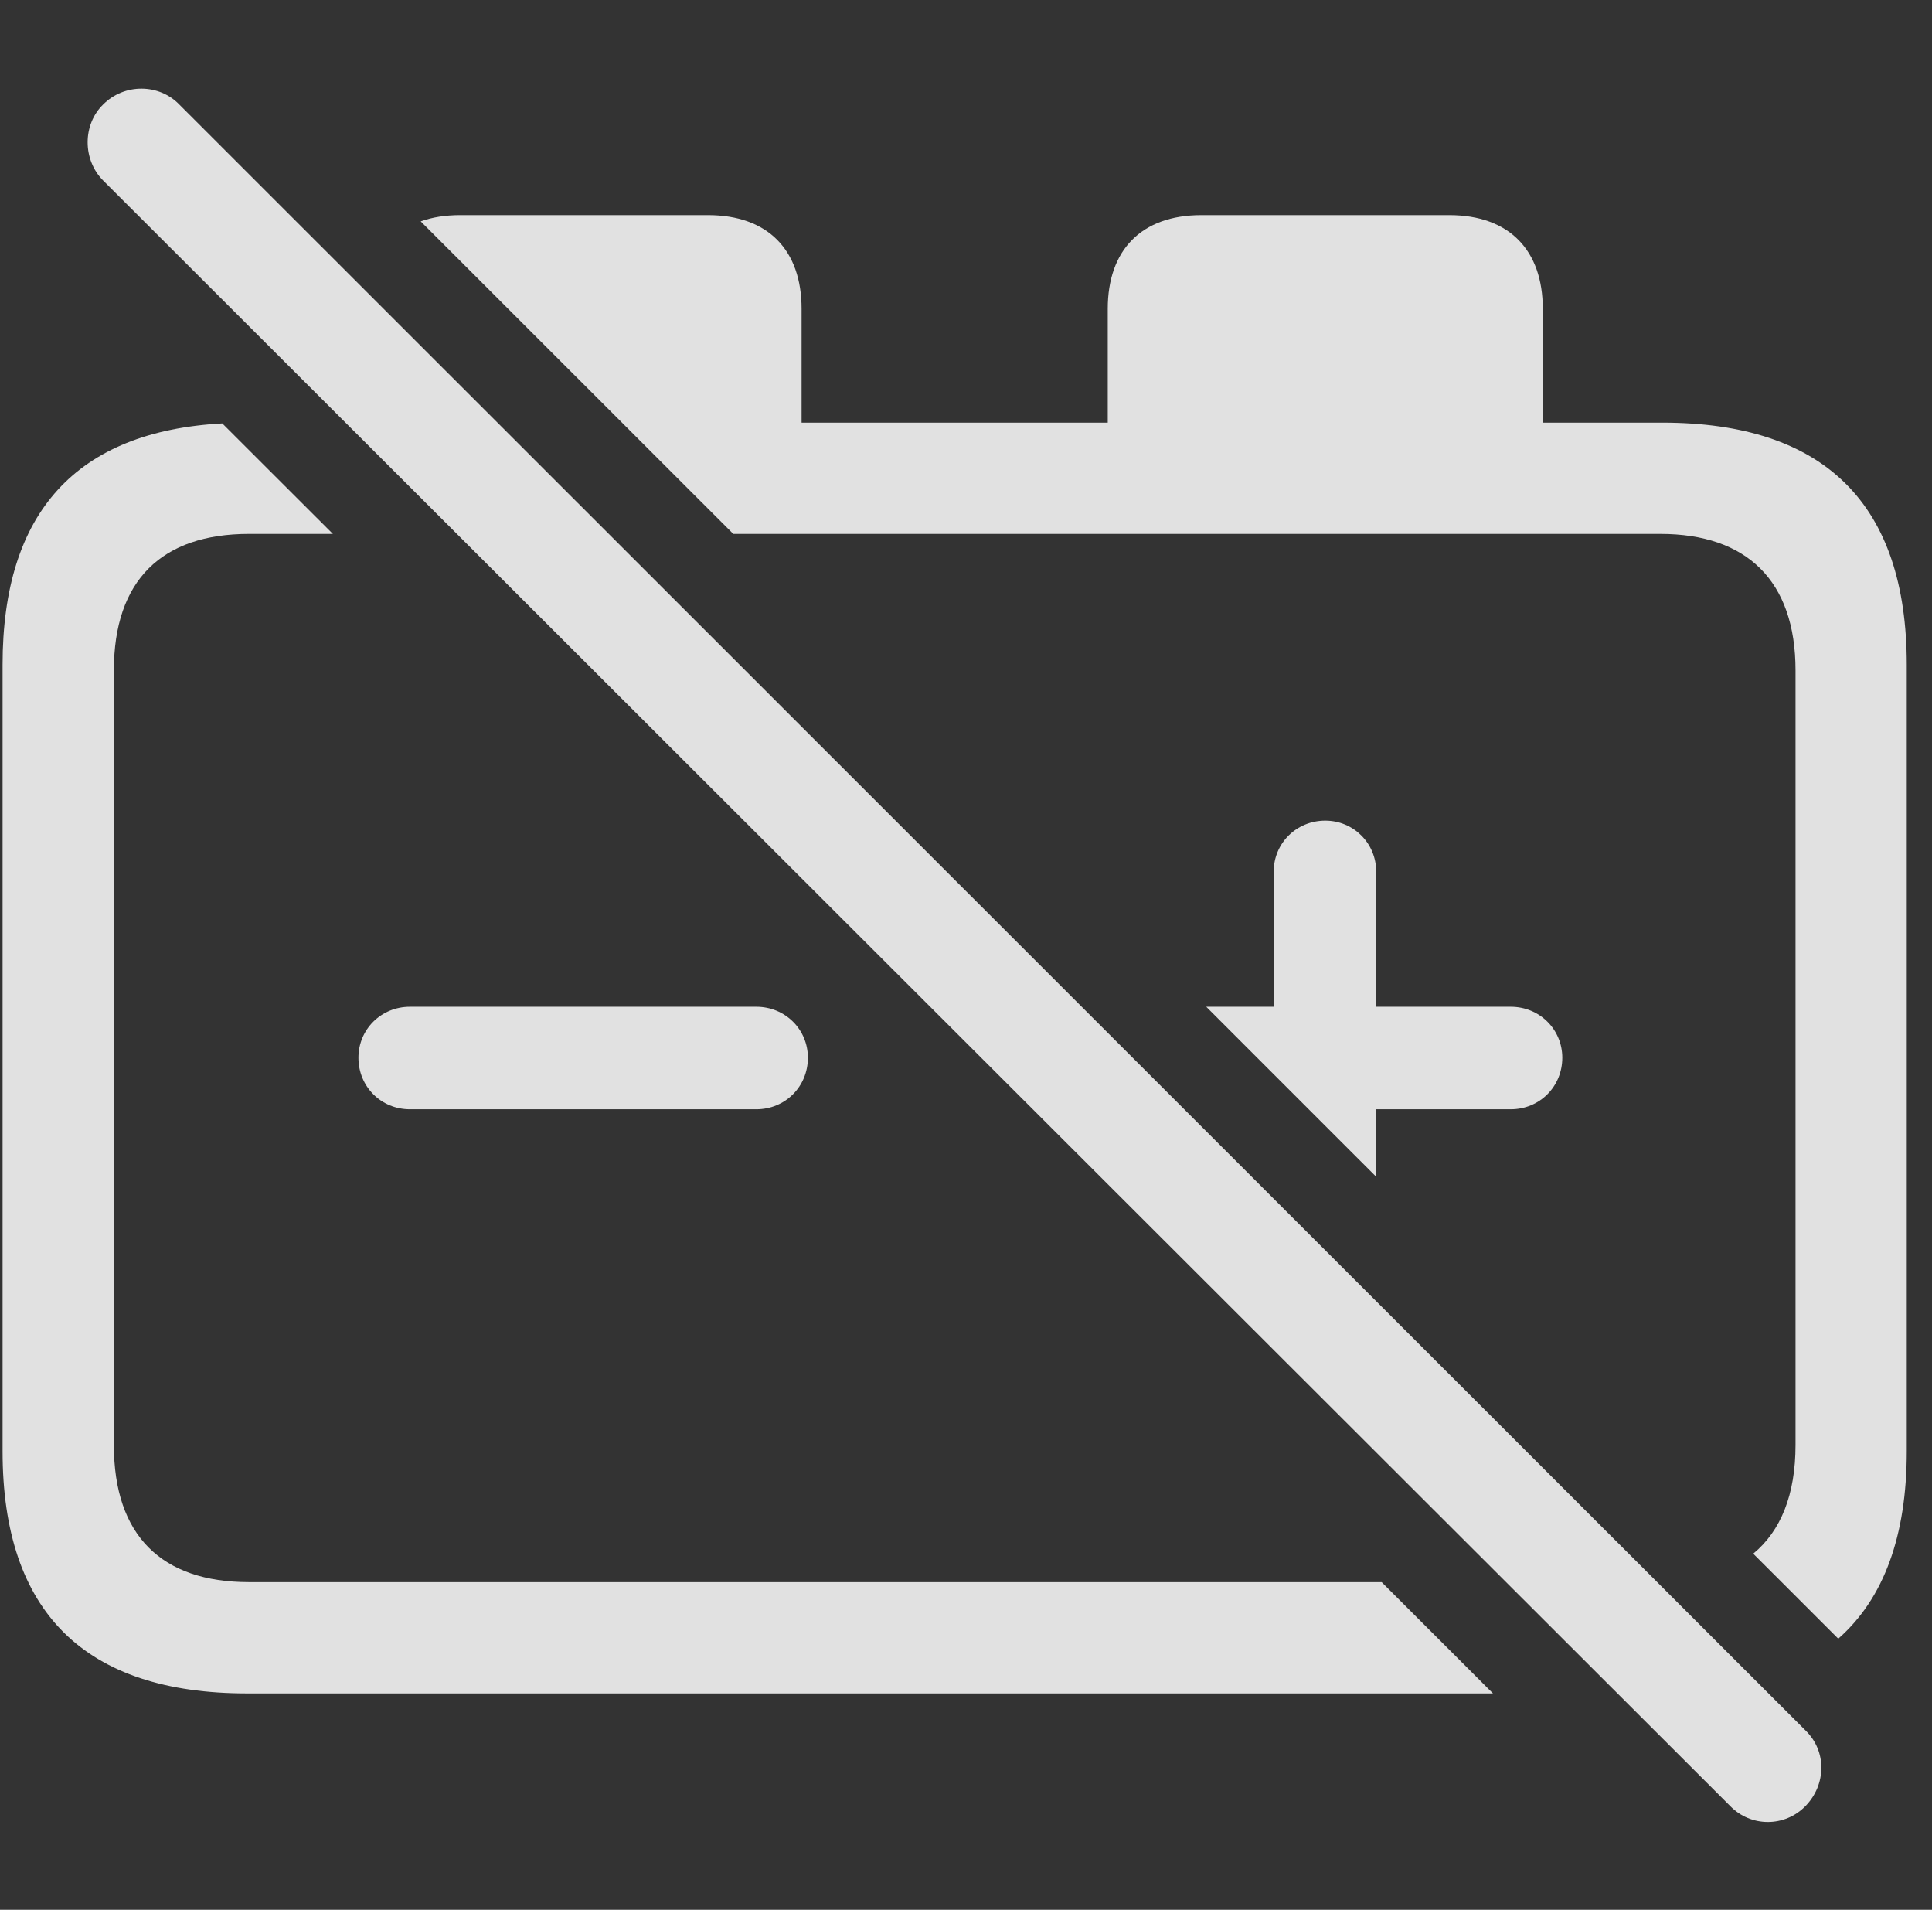 <?xml version="1.0" encoding="UTF-8"?>
<!--Generator: Apple Native CoreSVG 232.5-->
<!DOCTYPE svg
PUBLIC "-//W3C//DTD SVG 1.1//EN"
       "http://www.w3.org/Graphics/SVG/1.1/DTD/svg11.dtd">
<svg version="1.1" xmlns="http://www.w3.org/2000/svg" xmlns:xlink="http://www.w3.org/1999/xlink" width="30.012" height="29.661">
 <rect width="100%" height="100%" fill="#333333" stroke="none"/>
 <g>
  <rect height="29.661" opacity="0" width="30.012" x="0" y="0"/>
  <path d="M5.171 8.292L3.868 8.292C2.511 8.292 1.769 9.015 1.769 10.411L1.769 22.443C1.769 23.849 2.511 24.572 3.868 24.572L21.463 24.572L23.192 26.3L3.839 26.3C1.32 26.3 0.04 25.04 0.04 22.54L0.04 10.323C0.04 7.955 1.188 6.7 3.453 6.576ZM12.452 4.796L12.452 6.564L17.208 6.564L17.208 4.796C17.208 3.888 17.726 3.341 18.663 3.341L22.511 3.341C23.448 3.341 23.966 3.888 23.966 4.796L23.966 6.564L25.822 6.564C28.351 6.564 29.62 7.833 29.62 10.323L29.62 22.54C29.62 23.85 29.266 24.826 28.556 25.45L27.235 24.13C27.663 23.778 27.892 23.213 27.892 22.443L27.892 10.411C27.892 9.015 27.13 8.292 25.792 8.292L11.391 8.292L6.535 3.438C6.713 3.374 6.919 3.341 7.15 3.341L10.997 3.341C11.935 3.341 12.452 3.888 12.452 4.796ZM21.378 13.536L21.378 15.636L23.468 15.636C23.917 15.636 24.269 15.988 24.269 16.427C24.269 16.876 23.917 17.228 23.468 17.228L21.378 17.228L21.378 18.276L18.738 15.636L19.786 15.636L19.786 13.536C19.786 13.097 20.138 12.745 20.587 12.745C21.027 12.745 21.378 13.097 21.378 13.536ZM12.55 16.427C12.55 16.876 12.198 17.228 11.749 17.228L6.368 17.228C5.919 17.228 5.568 16.876 5.568 16.427C5.568 15.988 5.919 15.636 6.368 15.636L11.749 15.636C12.198 15.636 12.55 15.988 12.55 16.427Z" fill="#ffffff" fill-opacity="0.85"/>
  <path d="M26.876 28.048C27.198 28.38 27.726 28.38 28.048 28.048C28.37 27.716 28.38 27.198 28.048 26.876L2.784 1.622C2.472 1.3 1.935 1.29 1.603 1.622C1.281 1.935 1.281 2.482 1.603 2.804Z" fill="#ffffff" fill-opacity="0.85"/>
 </g>
</svg>
